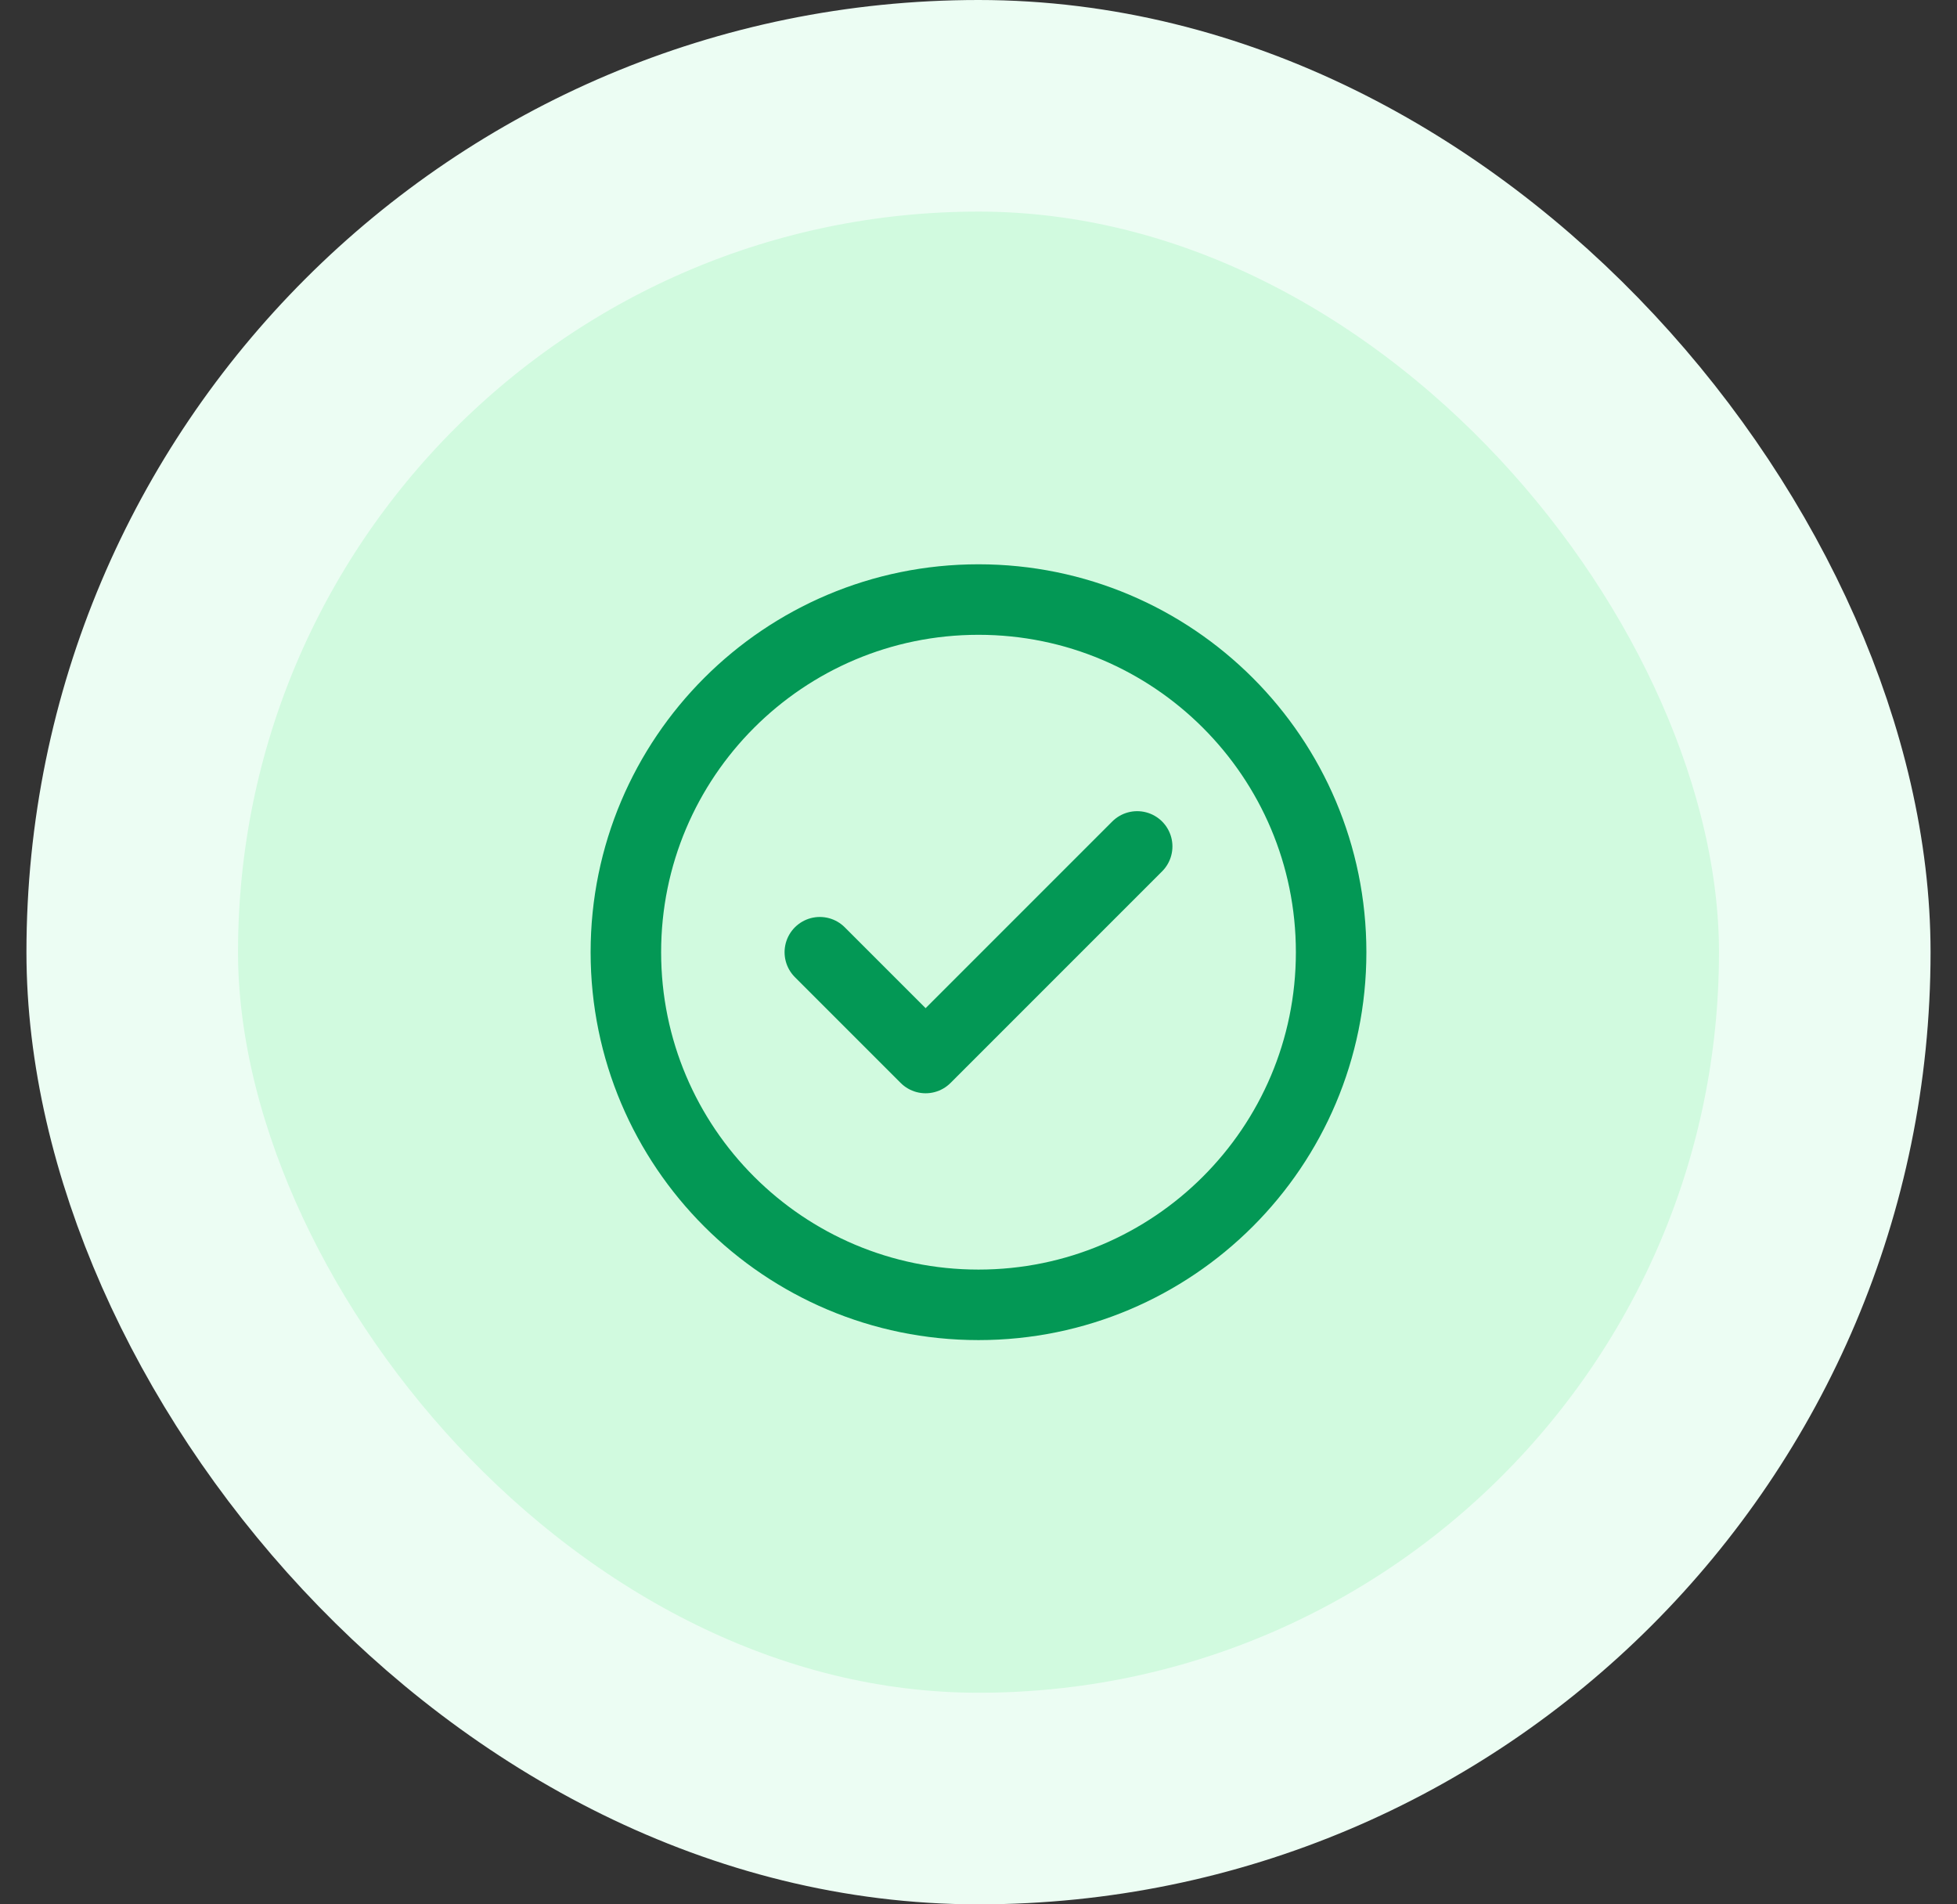 <svg width="37" height="36" viewBox="0 0 37 36" fill="none" xmlns="http://www.w3.org/2000/svg">
<rect x="0" y="0" width="37" height="36" fill="#333333" stroke="none"/>
<rect x="2.5" y="2" width="32" height="32" rx="16" fill="#D1FADF"/>
<rect x="2.5" y="2" width="32" height="32" rx="16" stroke="#ECFDF3" stroke-width="4"/>
<path d="M15.5 18.001L17.5 20.001L21.5 16.001M25.167 18.001C25.167 21.683 22.182 24.667 18.5 24.667C14.818 24.667 11.833 21.683 11.833 18.001C11.833 14.319 14.818 11.334 18.5 11.334C22.182 11.334 25.167 14.319 25.167 18.001Z" stroke="#039855" stroke-width="1.333" stroke-linecap="round" stroke-linejoin="round"/>
</svg>
